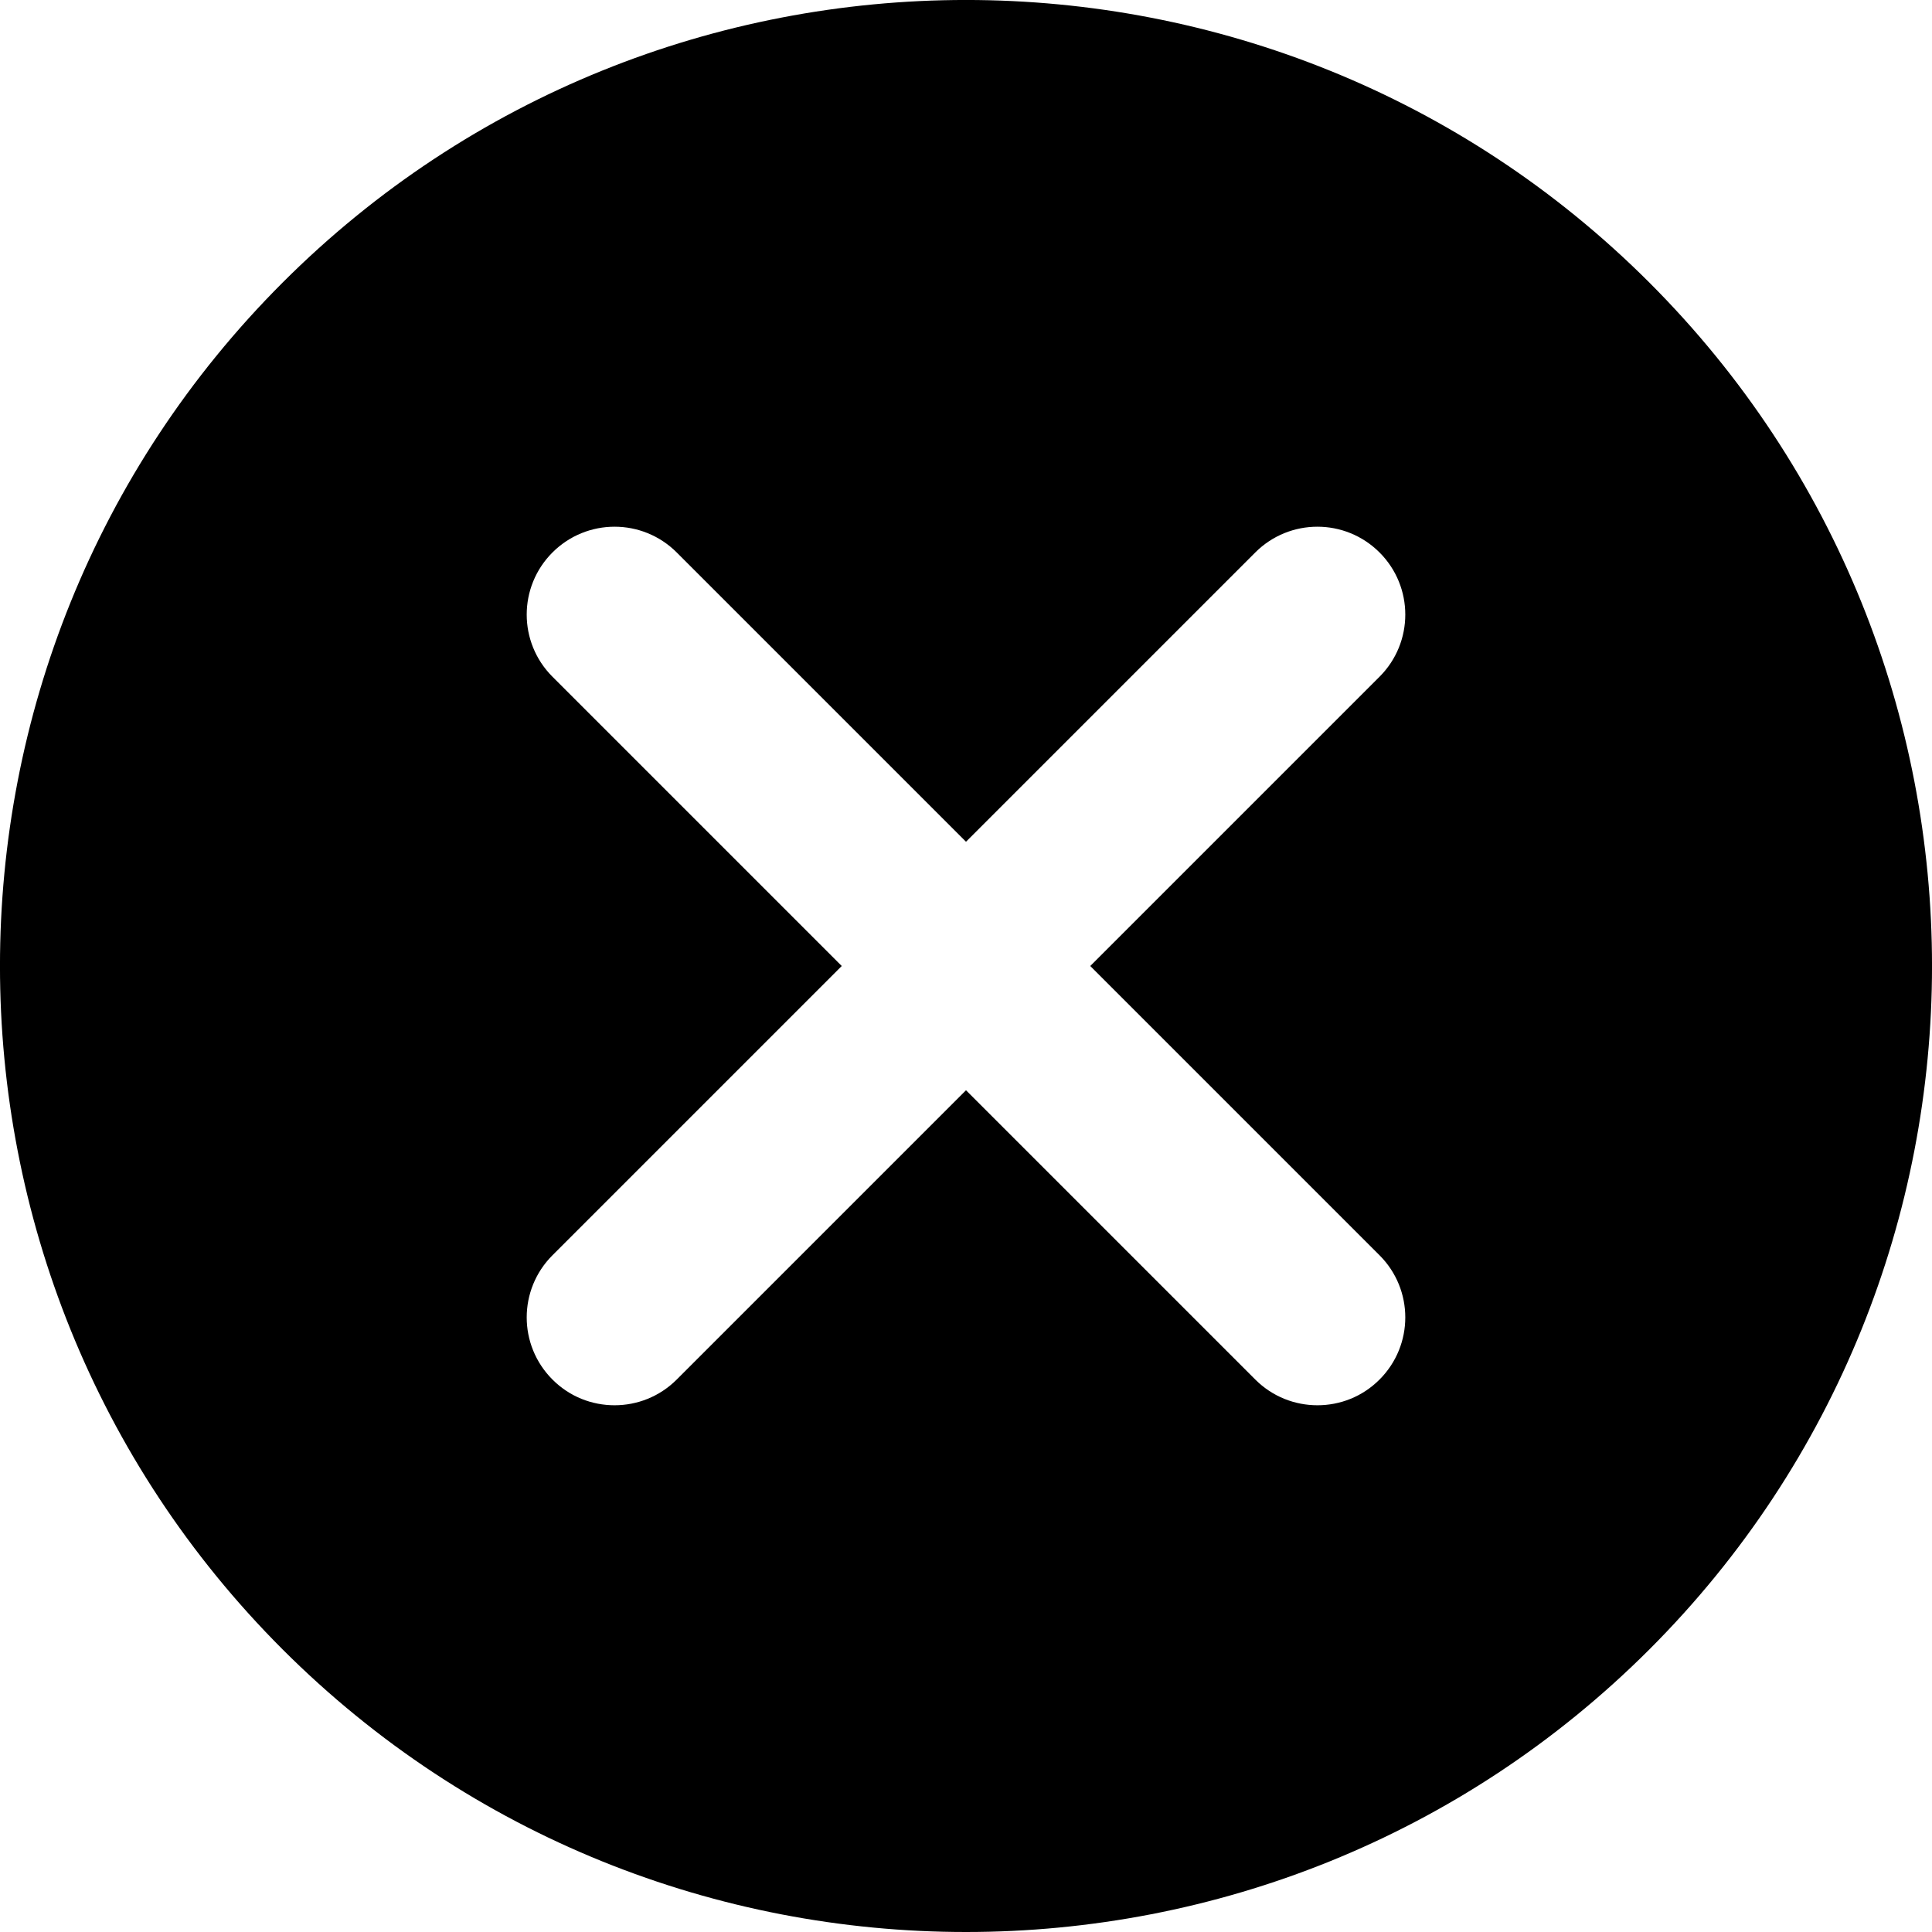 <svg width="22" height="22" viewBox="0 0 22 22" xmlns="http://www.w3.org/2000/svg">
<g clip-path="url(#clip0_549_20503)">
<path fill-rule="evenodd" clip-rule="evenodd" d="M18.782 3.218C14.491 -1.073 7.509 -1.073 3.218 3.218C-1.073 7.509 -1.073 14.491 3.218 18.782C5.364 20.927 8.181 22 11 22C13.819 22 16.636 20.927 18.782 18.782C23.073 14.491 23.073 7.509 18.782 3.218ZM15.709 14.294C16.1 14.685 16.1 15.318 15.709 15.709C15.514 15.905 15.258 16.002 15.002 16.002C14.746 16.002 14.49 15.905 14.294 15.709L11 12.415L7.706 15.709C7.51 15.905 7.254 16.002 6.998 16.002C6.742 16.002 6.486 15.905 6.291 15.709C5.9 15.318 5.9 14.685 6.291 14.294L9.585 11L6.291 7.706C5.9 7.315 5.9 6.682 6.291 6.291C6.682 5.9 7.315 5.9 7.706 6.291L11 9.585L14.294 6.291C14.685 5.9 15.318 5.9 15.709 6.291C16.1 6.682 16.1 7.315 15.709 7.706L12.415 11L15.709 14.294Z"/>
</g>
<defs>
<clipPath id="clip0_549_20503">
<rect width="22" height="22"/>
</clipPath>
</defs>
</svg>
